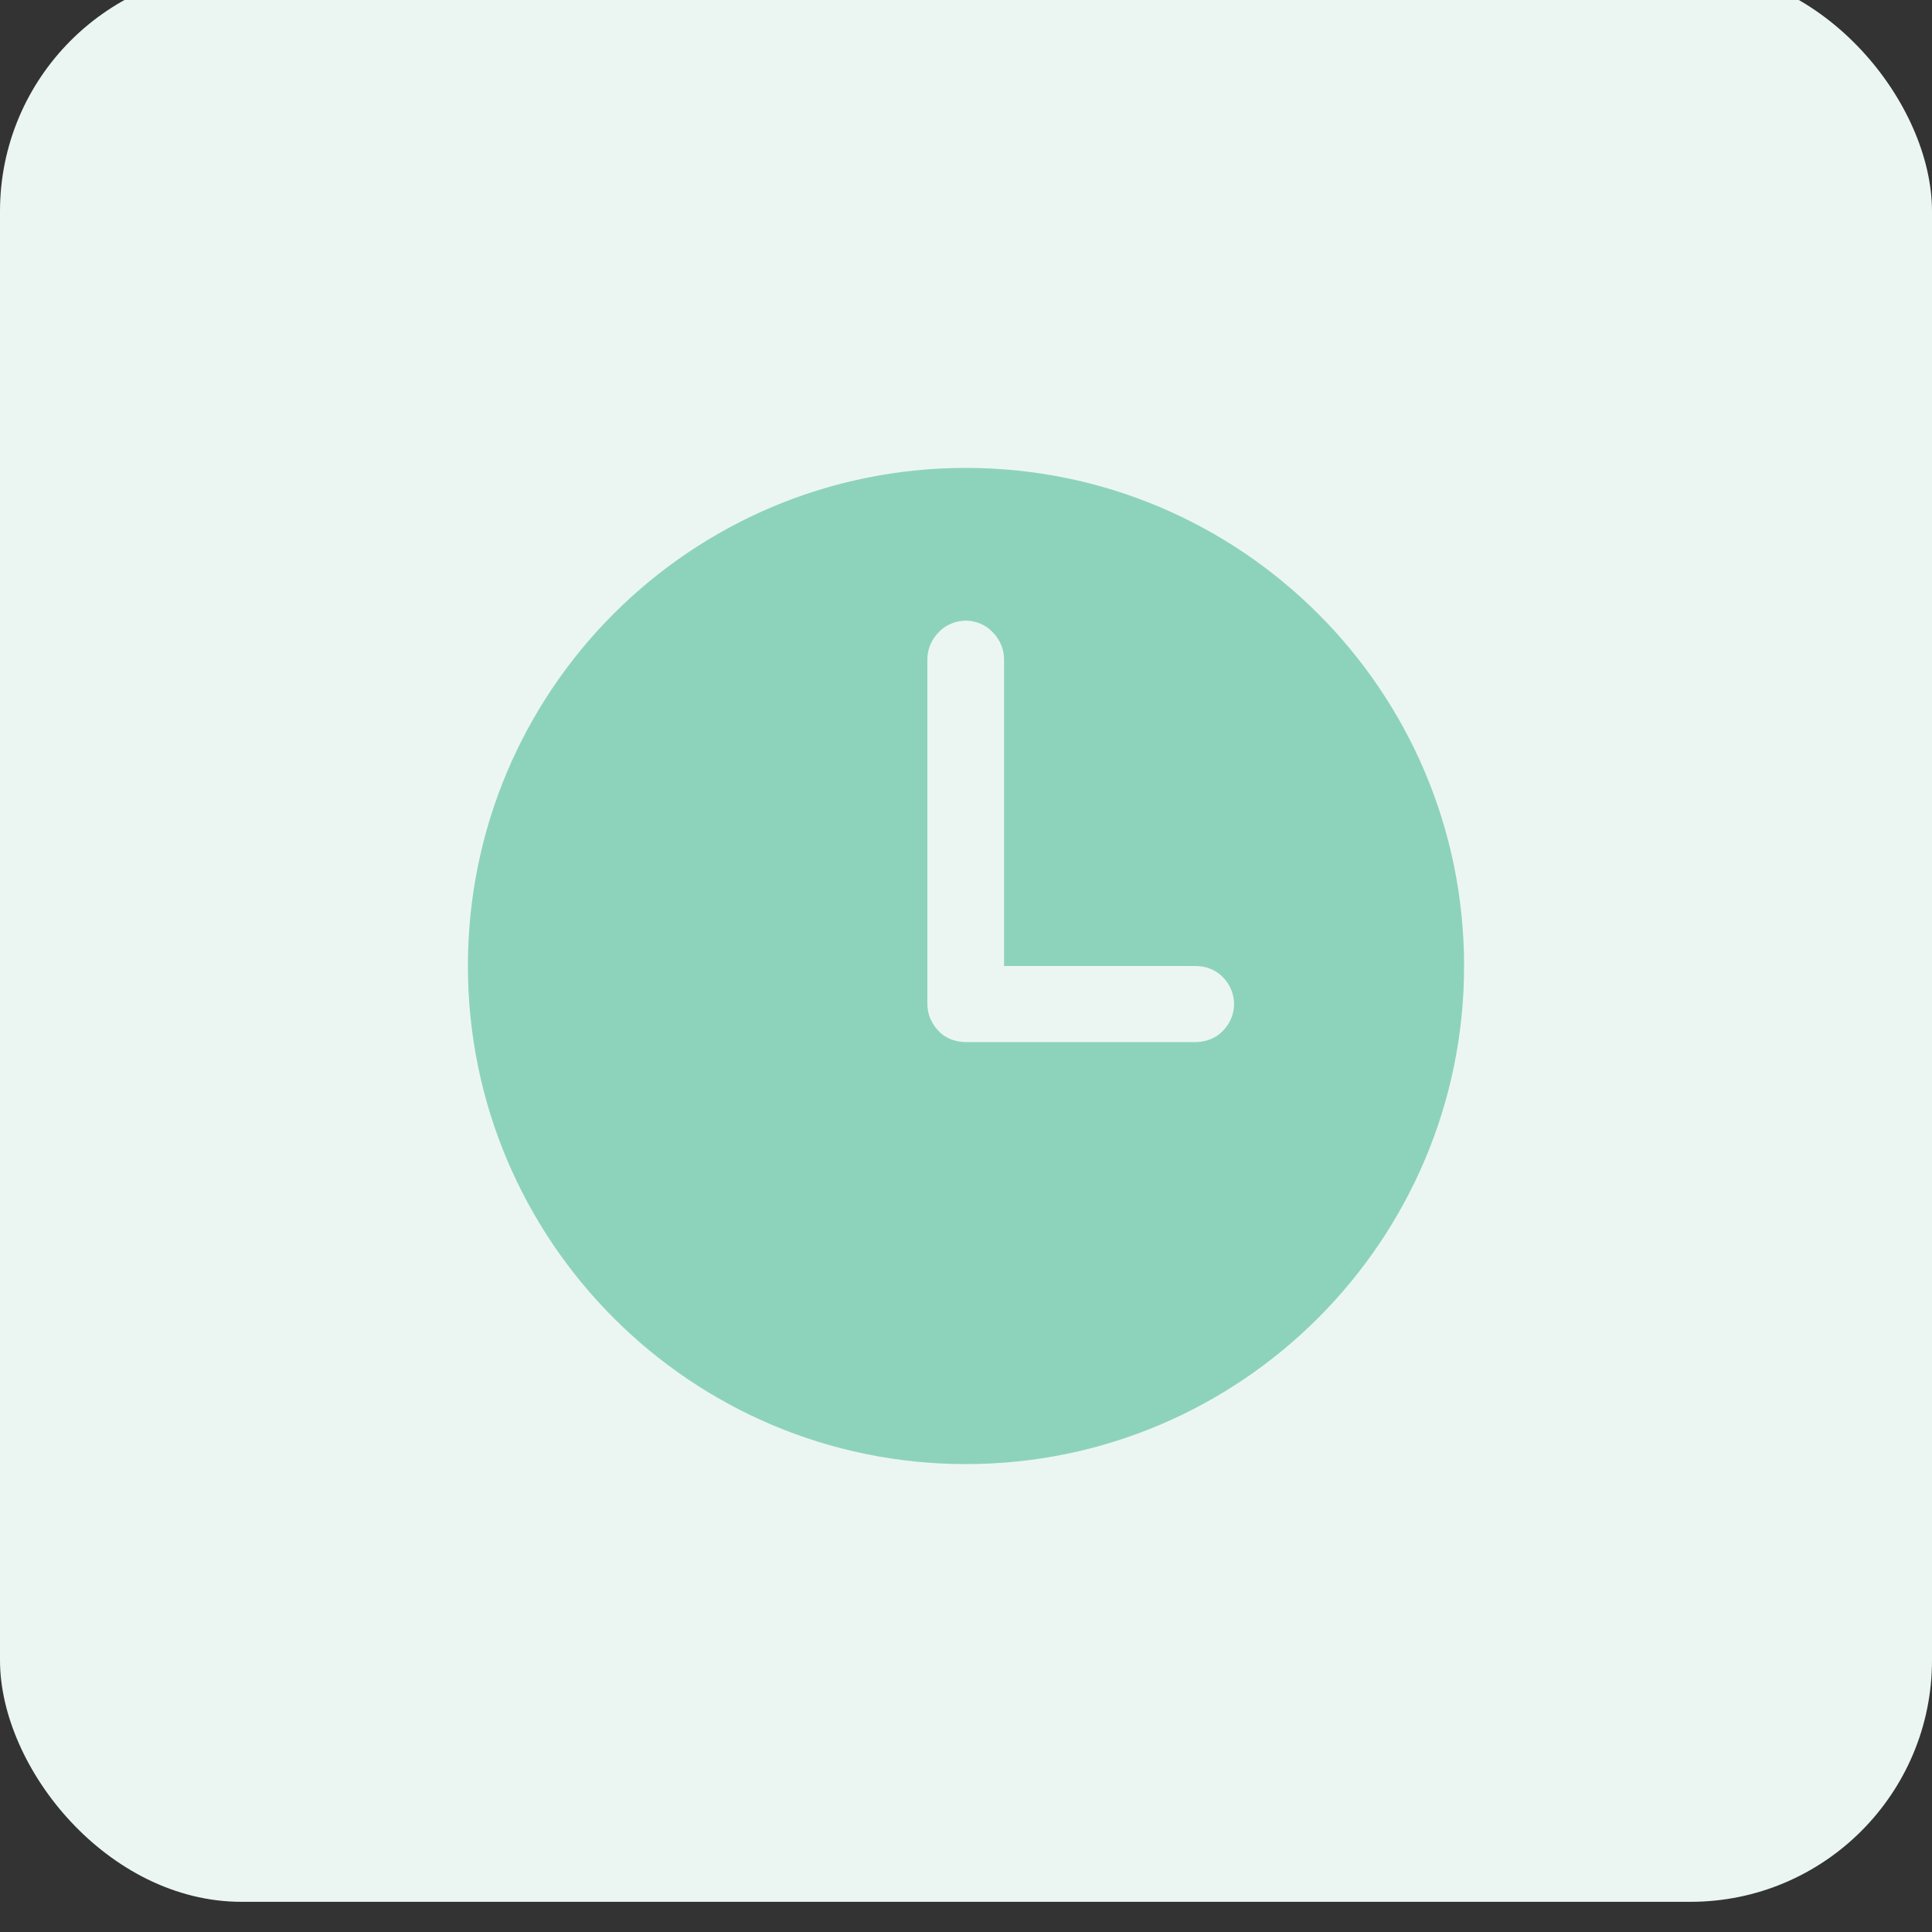 <svg width="32" height="32" viewBox="0 0 32 32" fill="none" xmlns="http://www.w3.org/2000/svg" xmlns:xlink="http://www.w3.org/1999/xlink">
	<rect x="0" y="0" width="32" height="32" fill="#333333" stroke="none"/>
	<desc>
			Created with Pixso.
	</desc>
	<defs>
		<clipPath id="clip119_7172">
			<rect id="timmer" width="22" height="22" transform="translate(5 5)" fill="white" fill-opacity="0"/>
		</clipPath>
	</defs>
	<rect id="Frame 2608697" rx="4" width="32" height="32" transform="translate(0 -0.5)" fill="#EBF6F2" fill-opacity="1"/>
	<rect id="timmer" width="22" height="22" transform="translate(5 5)" fill="#FFFFFF" fill-opacity="0"/>
	<g clip-path="url(#clip119_7172)">
		<path id="Vector" d="M16 7.75C11.44 7.75 7.75 11.44 7.75 16C7.75 20.55 11.44 24.25 16 24.25C20.55 24.25 24.25 20.55 24.25 16C24.25 11.44 20.55 7.75 16 7.75ZM19.8 17.26L16 17.26C15.83 17.26 15.66 17.2 15.55 17.08C15.43 16.96 15.36 16.8 15.36 16.63L15.36 10.92C15.36 10.75 15.43 10.59 15.55 10.47C15.66 10.35 15.83 10.28 16 10.28C16.16 10.28 16.33 10.35 16.44 10.47C16.56 10.59 16.63 10.75 16.63 10.92L16.63 16L19.8 16C19.97 16 20.13 16.06 20.25 16.18C20.37 16.3 20.44 16.46 20.44 16.63C20.44 16.8 20.37 16.96 20.25 17.08C20.13 17.2 19.97 17.26 19.8 17.26Z" fill="#8DD3BB" fill-opacity="1" fill-rule="nonzero"/>
	</g>
</svg>
